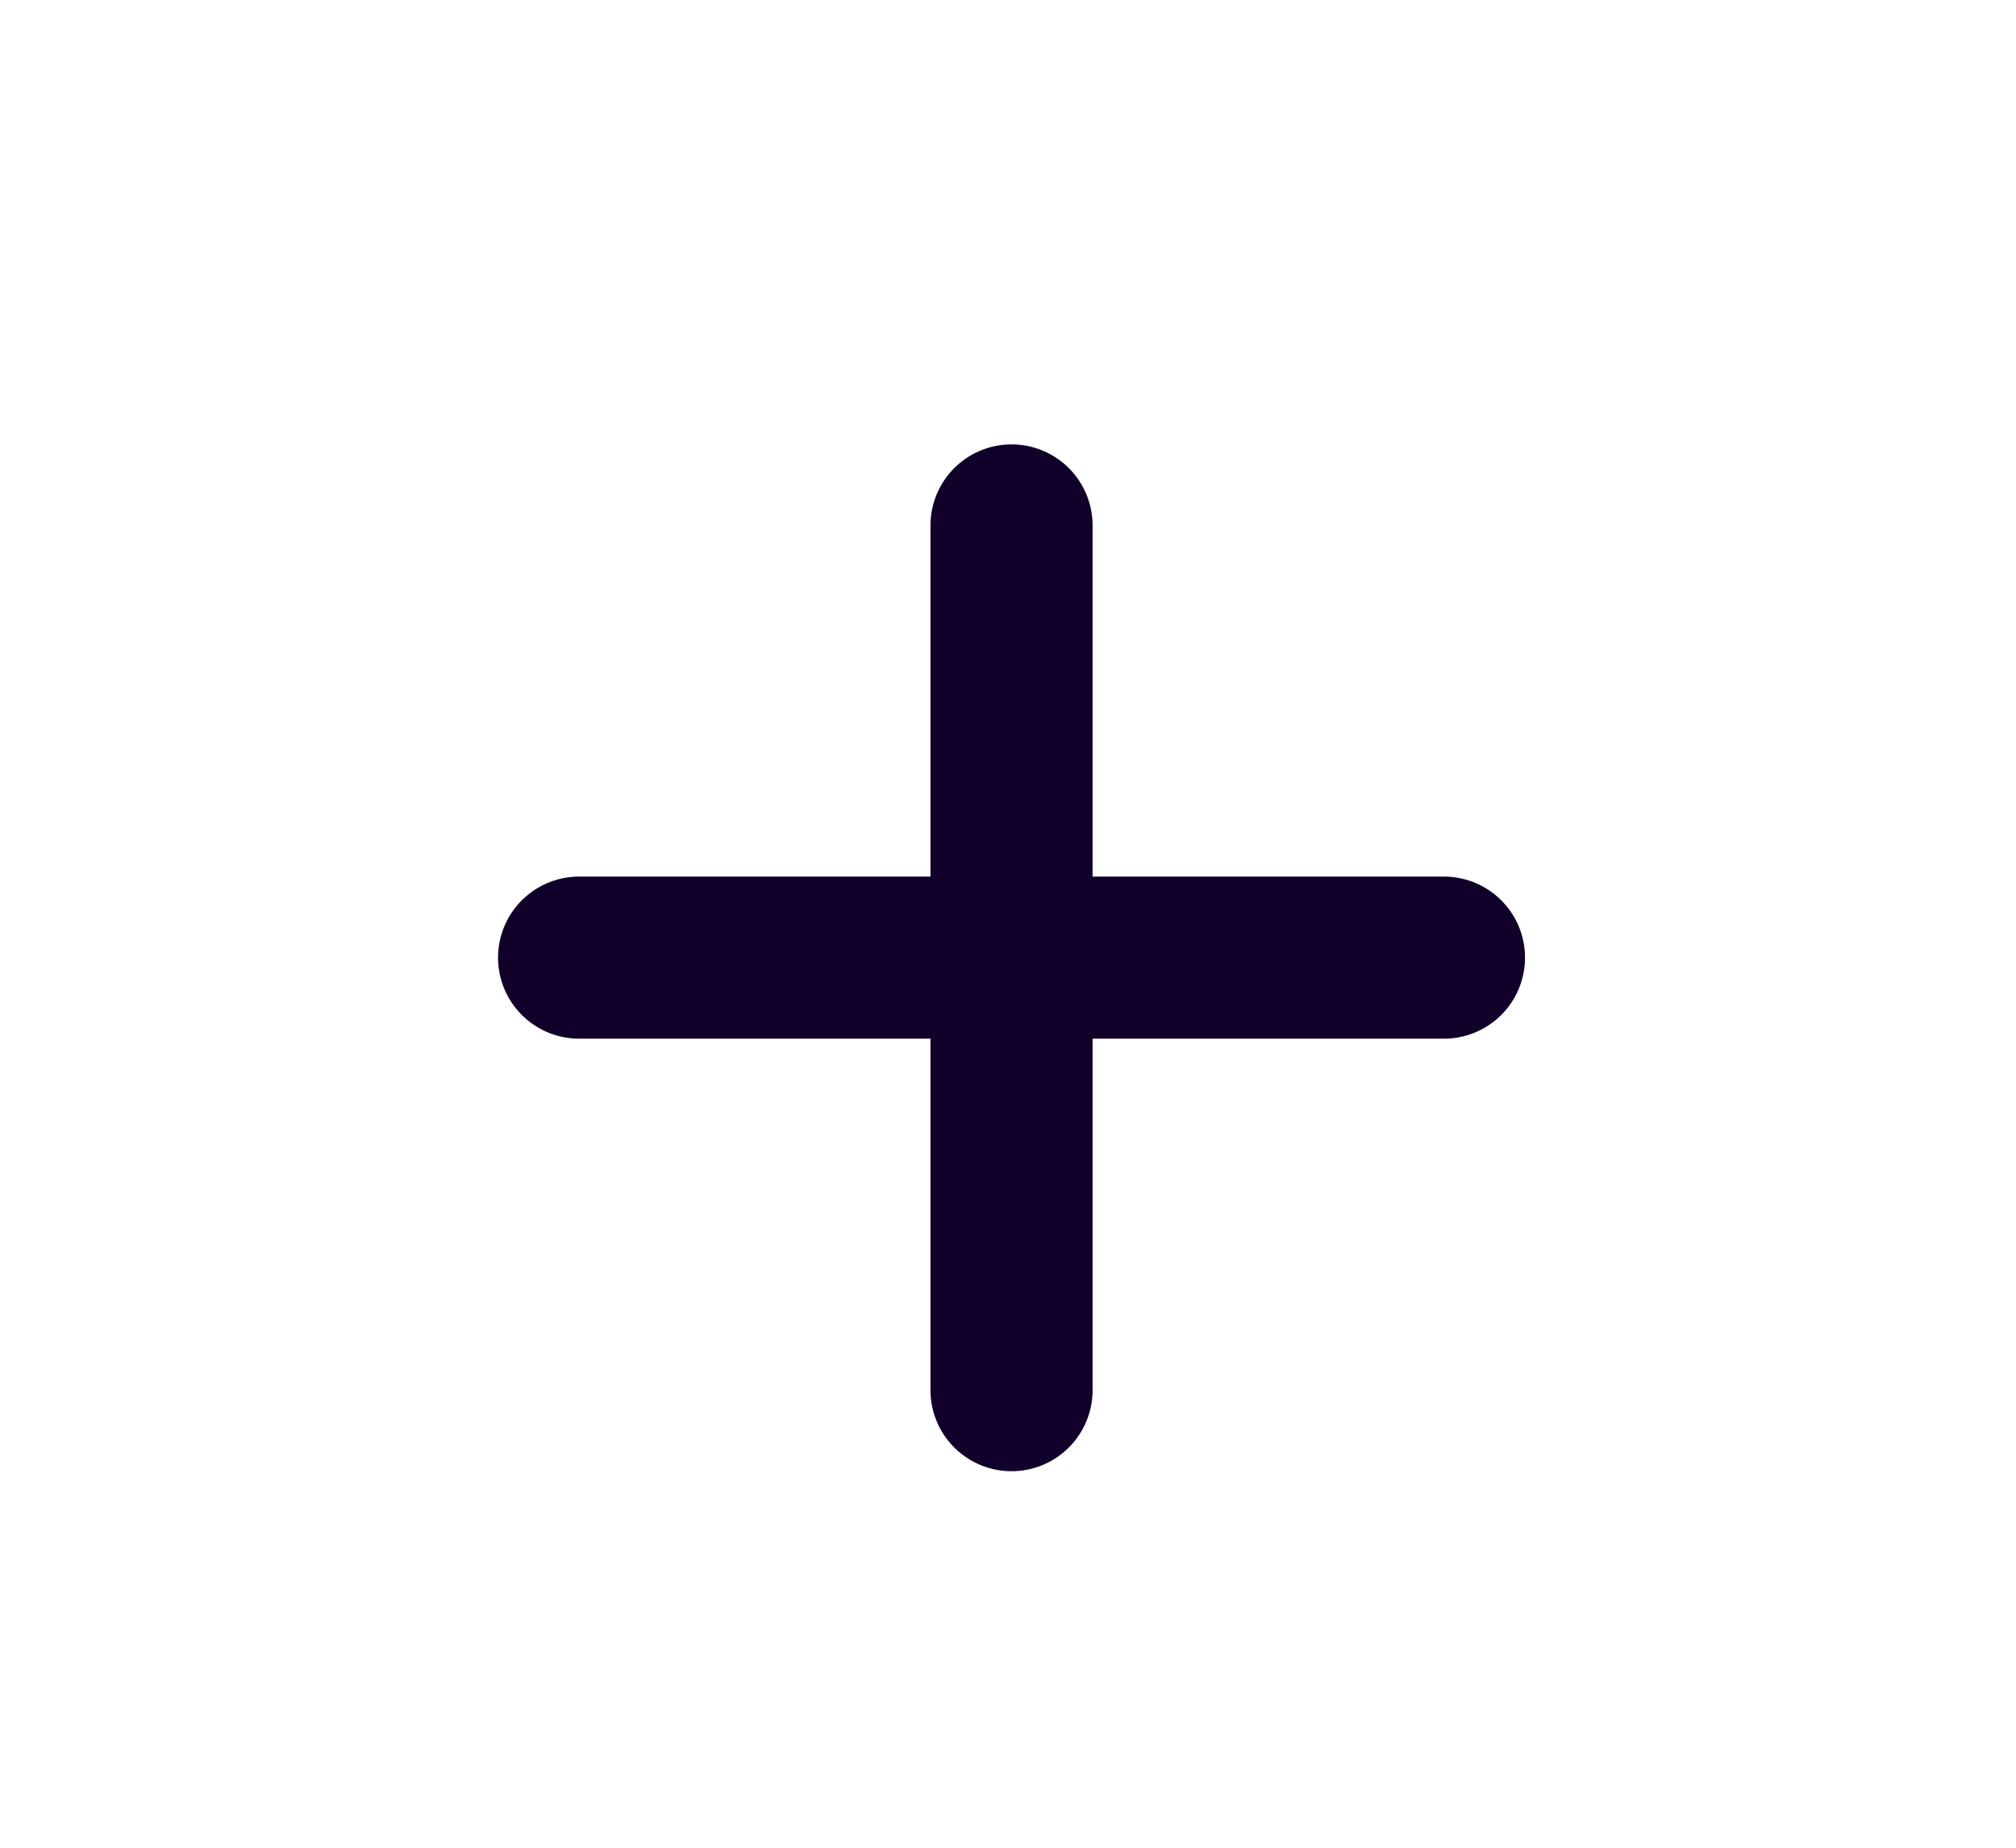<svg width="12" height="11" viewBox="0 0 12 11" fill="none" xmlns="http://www.w3.org/2000/svg">
<path d="M3.447 5.701L8.595 5.701" stroke="#11002A" stroke-width="0.965" stroke-linecap="round" stroke-linejoin="round"/>
<path d="M6.021 8.276L6.021 3.128" stroke="#11002A" stroke-width="0.965" stroke-linecap="round" stroke-linejoin="round"/>
</svg>
